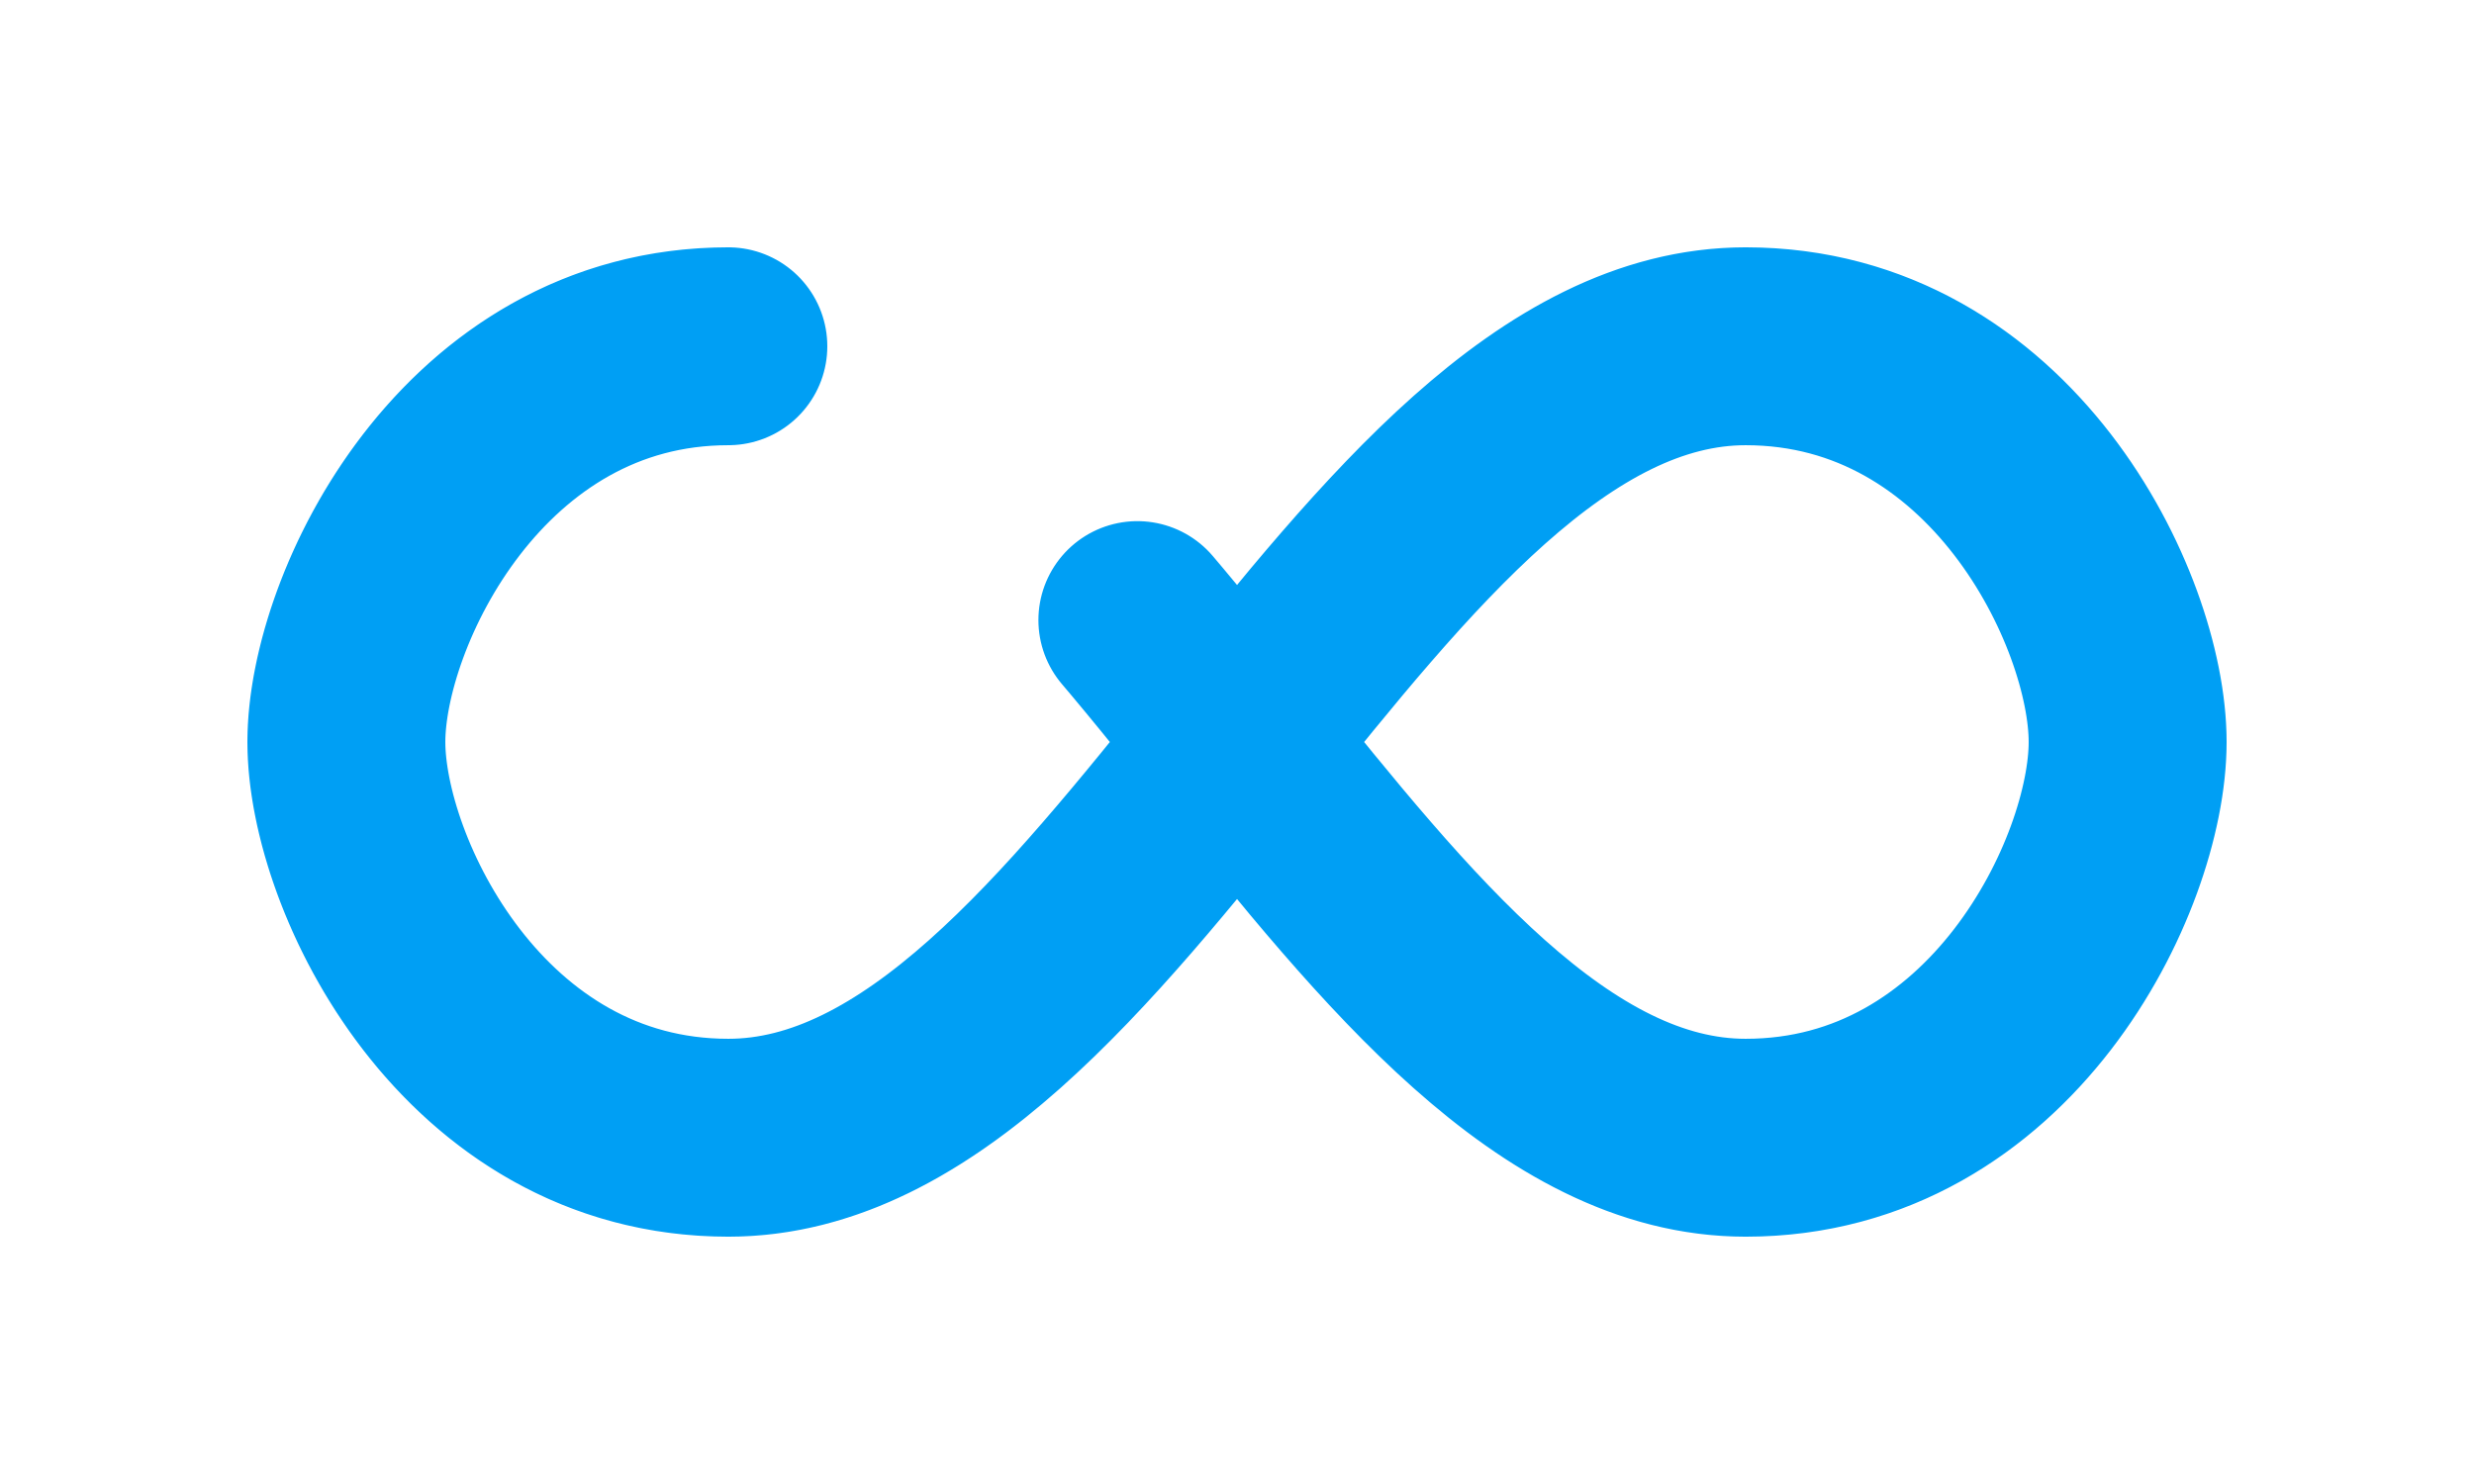<?xml version="1.0" encoding="utf-8"?>
<svg xmlns="http://www.w3.org/2000/svg" xmlns:xlink="http://www.w3.org/1999/xlink" style="margin: auto; background: none; display: block; shape-rendering: auto;"  viewBox="0 20 100 60" preserveAspectRatio="xMidYMid">
<path fill="none" stroke="#009ff4" stroke-width="10" stroke-dasharray="230.93 25.659" d="M24.3 30C11.4 30 5 43.3 5 50s6.4 20 19.3 20c19.3 0 32.1-40 51.4-40 C88.6 30 95 43.3 95 50s-6.4 20-19.3 20C56.4 70 43.6 30 24.3 30z" stroke-linecap="round" style="transform:scale(0.8);transform-origin:50px 50px">
<animate attributeName="stroke-dashoffset" repeatCount="indefinite" dur="1.25s" keyTimes="0;1" values="0;256.589"></animate>
</path>
</svg>